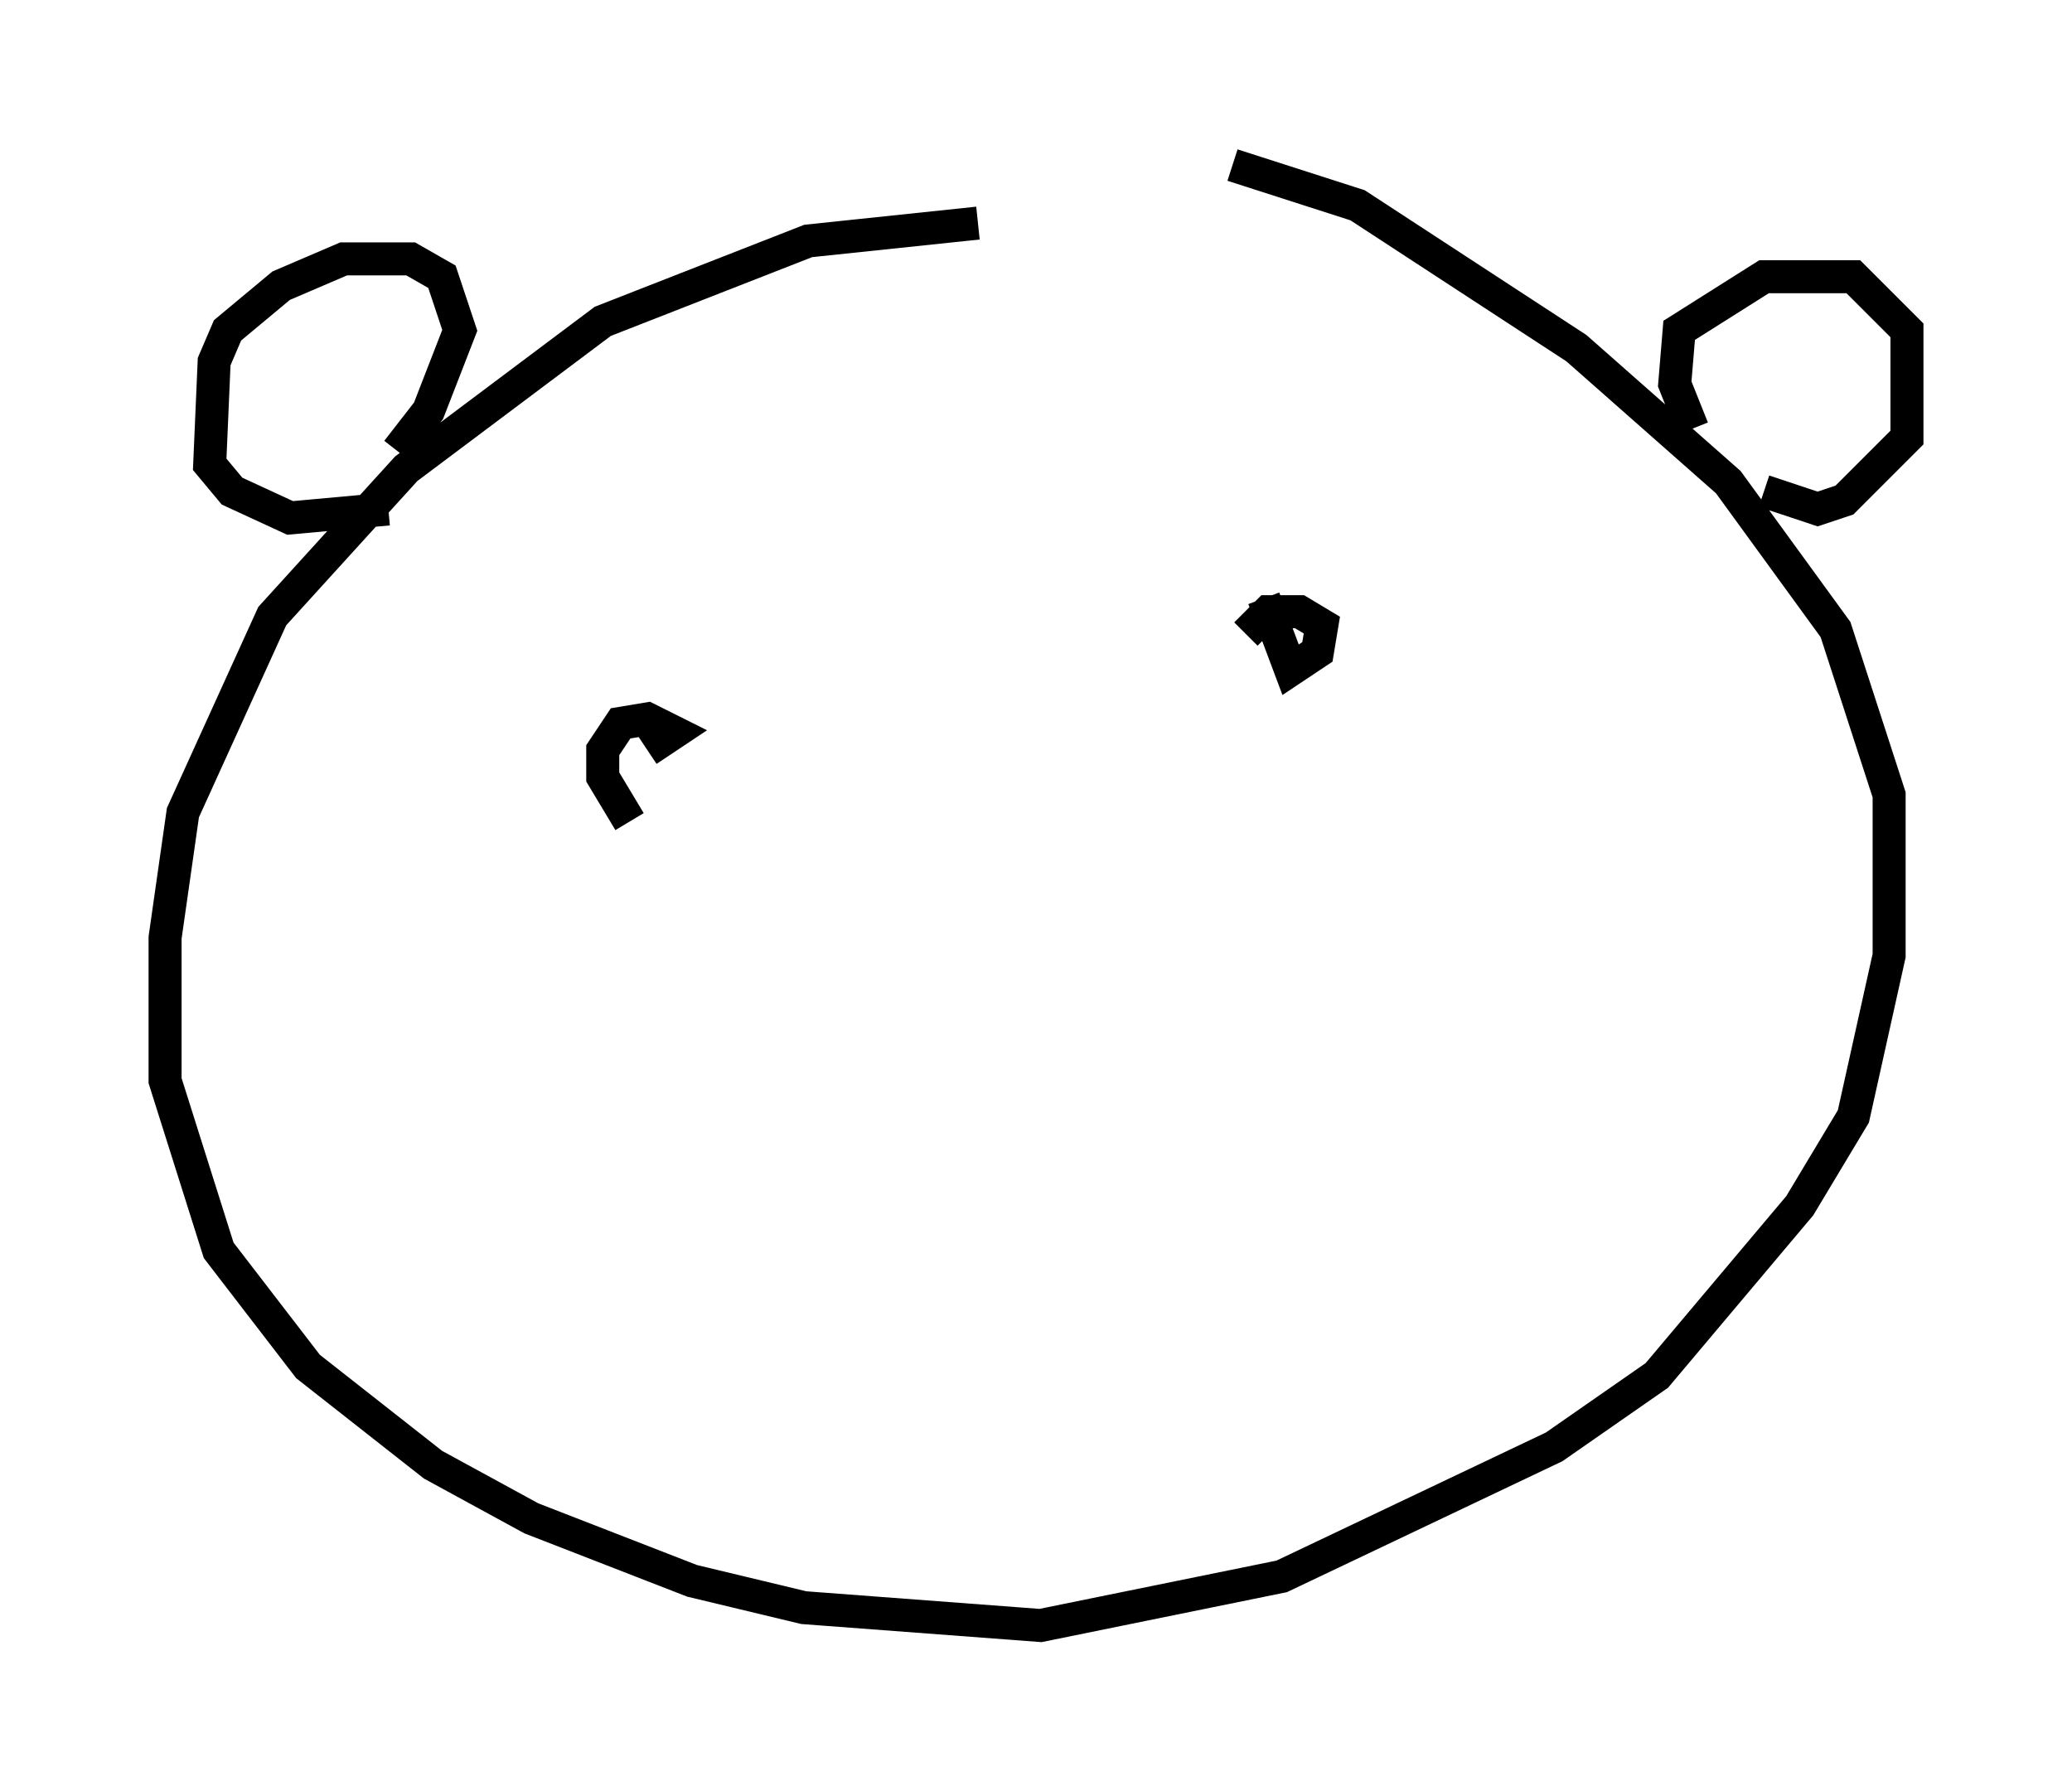 <?xml version="1.0" encoding="utf-8" ?>
<svg baseProfile="full" height="54.249" version="1.1" width="62.773" xmlns="http://www.w3.org/2000/svg" xmlns:ev="http://www.w3.org/2001/xml-events" xmlns:xlink="http://www.w3.org/1999/xlink"><defs /><rect fill="white" height="54.249" width="62.773" x="0" y="0" /><path d="M35.582, 7.842 m-5.954, -1.083 l-5.142, 0.541 -6.225, 2.436 l-5.954, 4.465 -4.059, 4.465 l-2.706, 5.954 -0.541, 3.789 l0.0, 4.33 1.624, 5.142 l2.706, 3.518 3.789, 2.977 l2.977, 1.624 4.871, 1.894 l3.383, 0.812 7.172, 0.541 l7.307, -1.488 8.254, -3.924 l3.112, -2.165 4.33, -5.142 l1.624, -2.706 1.083, -4.871 l0.0, -4.871 -1.624, -5.007 l-3.248, -4.465 -4.601, -4.059 l-6.631, -4.33 -3.789, -1.218 m13.938, 7.984 l-0.541, -1.353 0.135, -1.624 l2.571, -1.624 2.706, 0.0 l1.624, 1.624 0.0, 3.248 l-1.894, 1.894 -0.812, 0.271 l-1.624, -0.541 m-41.407, -1.218 l0.947, -1.218 0.947, -2.436 l-0.541, -1.624 -0.947, -0.541 l-2.03, 0.0 -1.894, 0.812 l-1.624, 1.353 -0.406, 0.947 l-0.135, 3.112 0.677, 0.812 l1.759, 0.812 2.977, -0.271 m26.522, 2.706 l0.812, 2.165 0.812, -0.541 l0.135, -0.812 -0.677, -0.406 l-0.947, 0.0 -0.677, 0.677 m-18.132, 3.518 l0.812, -0.541 -0.812, -0.406 l-0.812, 0.135 -0.541, 0.812 l0.0, 0.812 0.812, 1.353 " fill="none" stroke="black" stroke-width="1" /></svg>